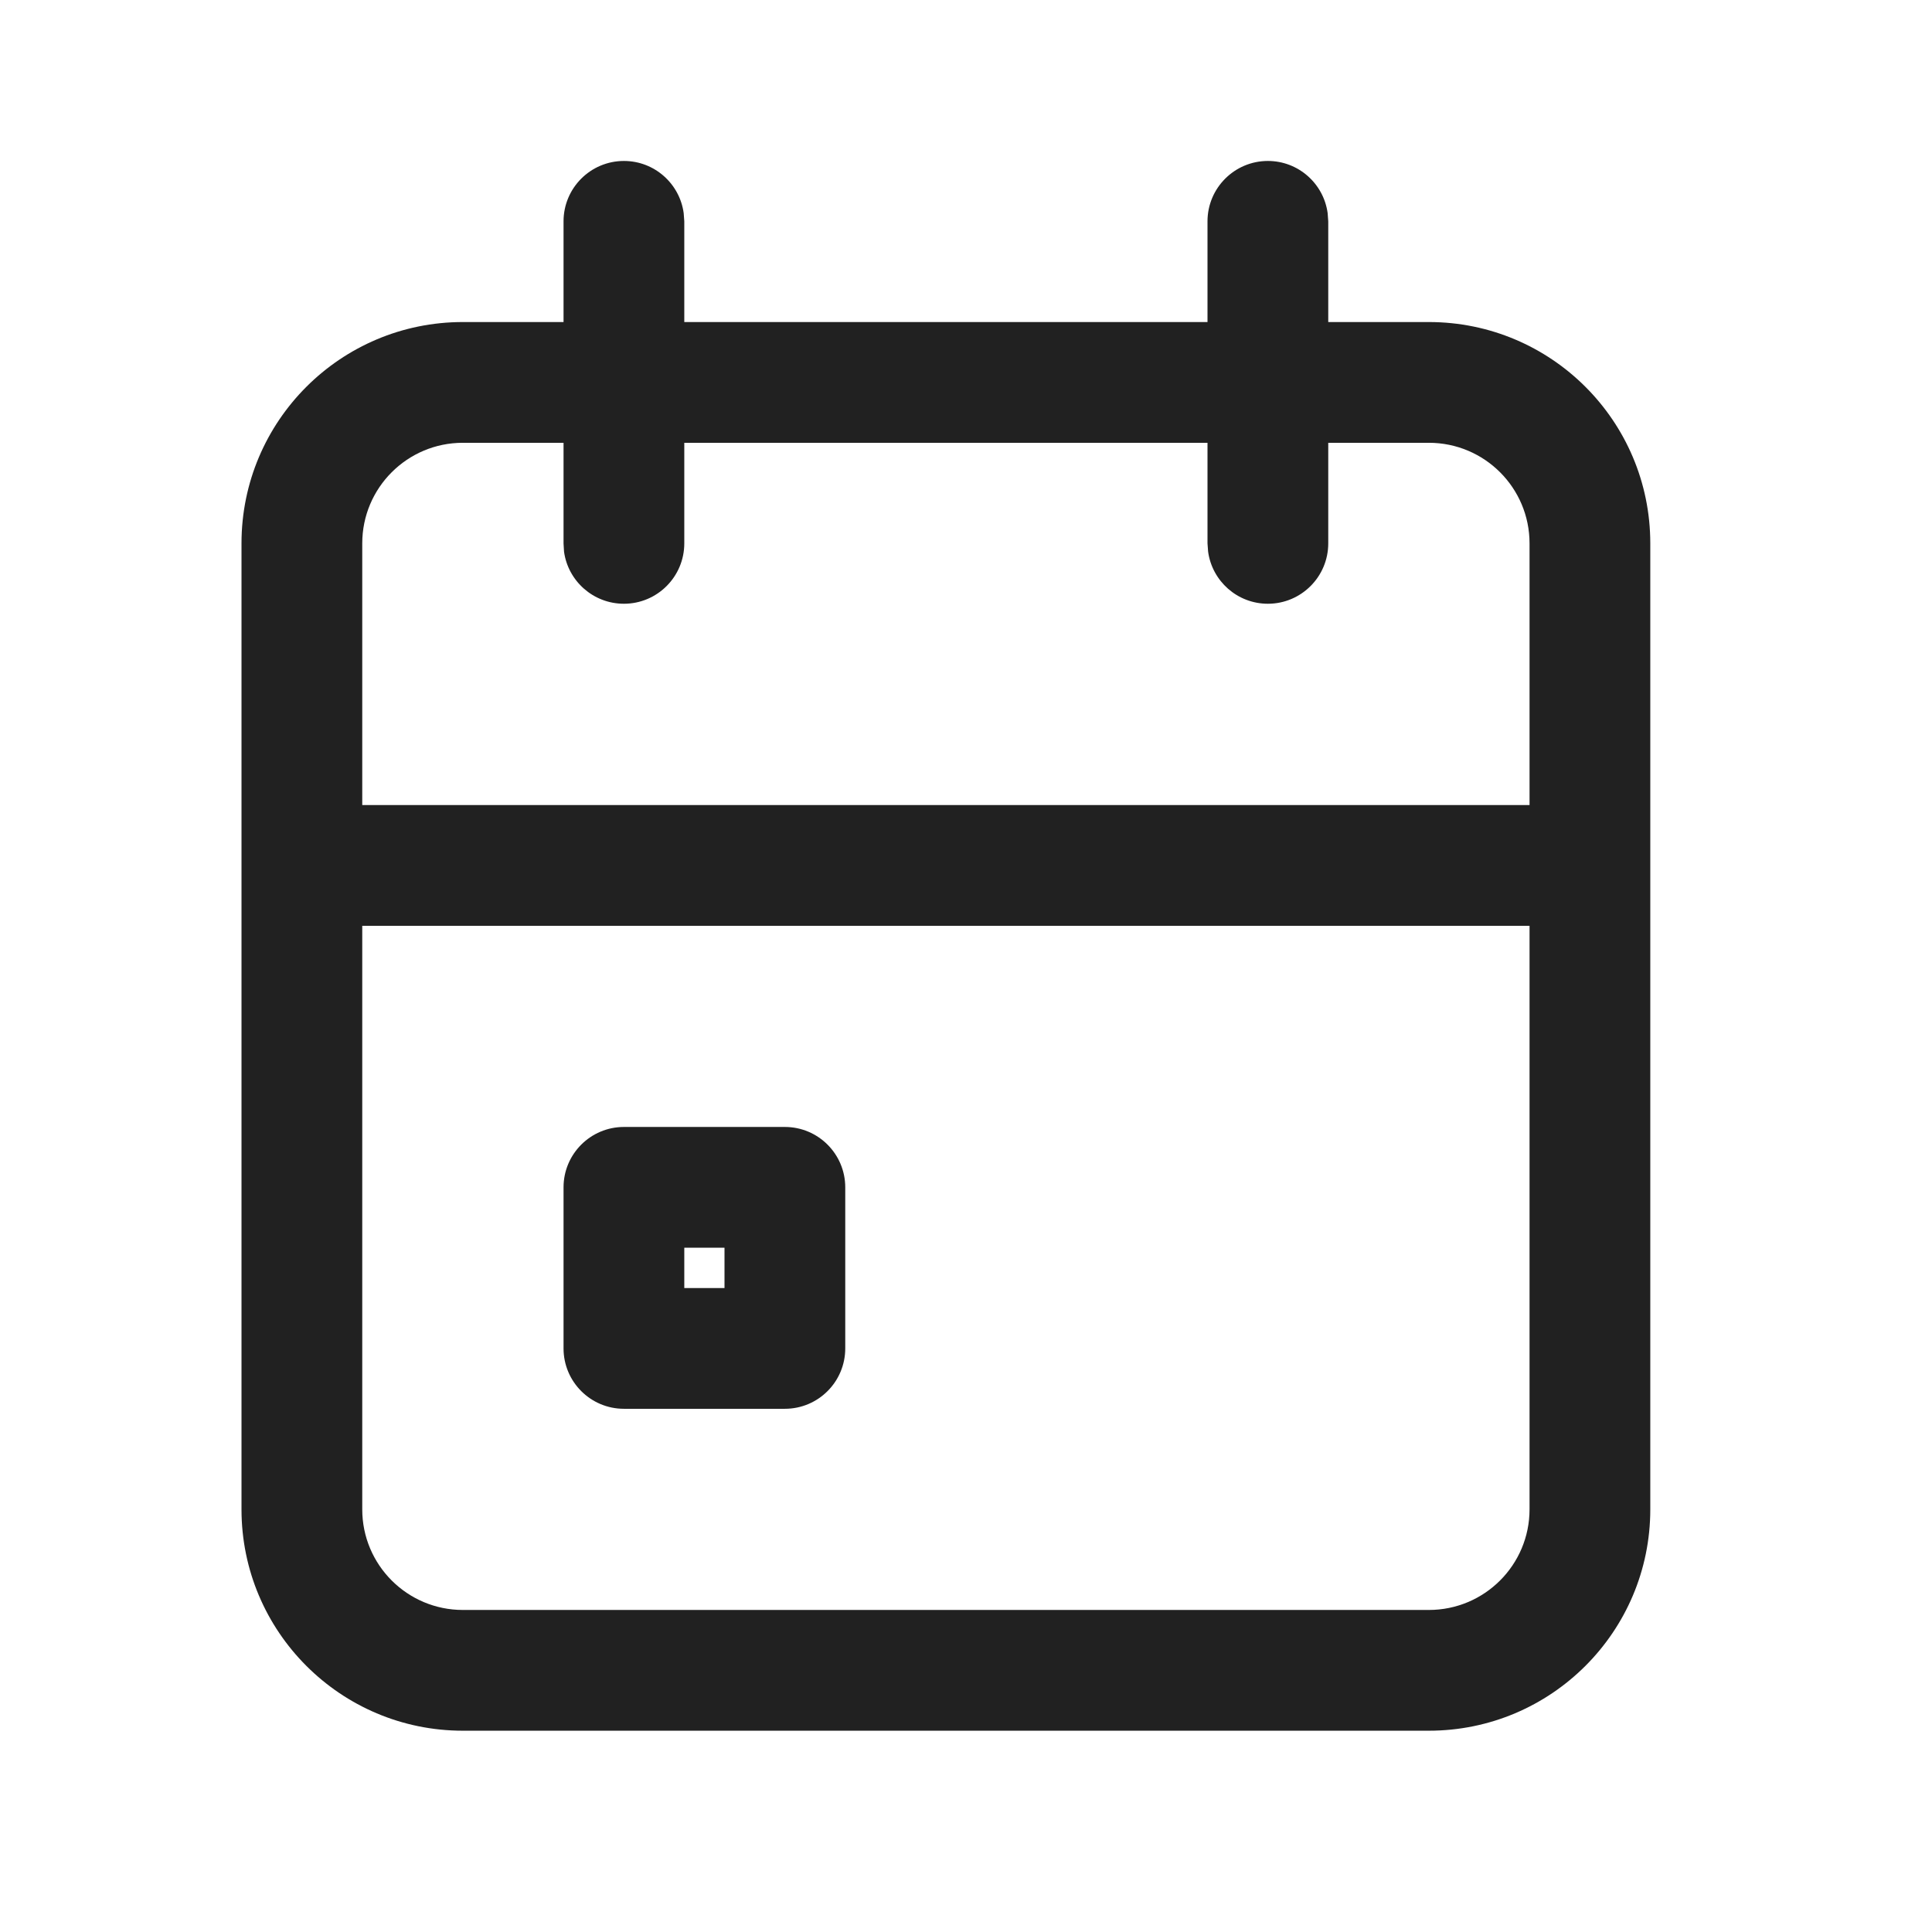 <svg width="16" height="16" viewBox="0 0 16 16" fill="none" xmlns="http://www.w3.org/2000/svg">
<path fill-rule="evenodd" clip-rule="evenodd" d="M10.5 1.333C10.753 1.333 10.962 1.521 10.995 1.765L11 1.833V2.667H11.833C12.846 2.667 13.667 3.487 13.667 4.5V7.167V12.5C13.667 13.512 12.846 14.333 11.833 14.333H3.833C2.821 14.333 2 13.512 2 12.5V7.167V4.5C2 3.487 2.821 2.667 3.833 2.667H4.667V1.833C4.667 1.557 4.891 1.333 5.167 1.333C5.42 1.333 5.629 1.521 5.662 1.765L5.667 1.833V2.667H10V1.833C10 1.557 10.224 1.333 10.5 1.333ZM12.667 4.5V6.667H3V4.5C3 4.04 3.373 3.667 3.833 3.667H4.667V4.5L4.671 4.568C4.704 4.812 4.914 5 5.167 5C5.443 5 5.667 4.776 5.667 4.5V3.667H10V4.5L10.005 4.568C10.038 4.812 10.247 5 10.5 5C10.776 5 11 4.776 11 4.5V3.667H11.833C12.294 3.667 12.667 4.04 12.667 4.5ZM12.667 7.667H3V12.5C3 12.96 3.373 13.333 3.833 13.333H11.833C12.294 13.333 12.667 12.96 12.667 12.5V7.667ZM6.5 9.333H5.167C4.891 9.333 4.667 9.557 4.667 9.833V11.167C4.667 11.443 4.891 11.667 5.167 11.667H6.5C6.776 11.667 7 11.443 7 11.167V9.833C7 9.557 6.776 9.333 6.5 9.333ZM6 10.333V10.667H5.667V10.333H6Z" fill="#212121"/>
</svg>
